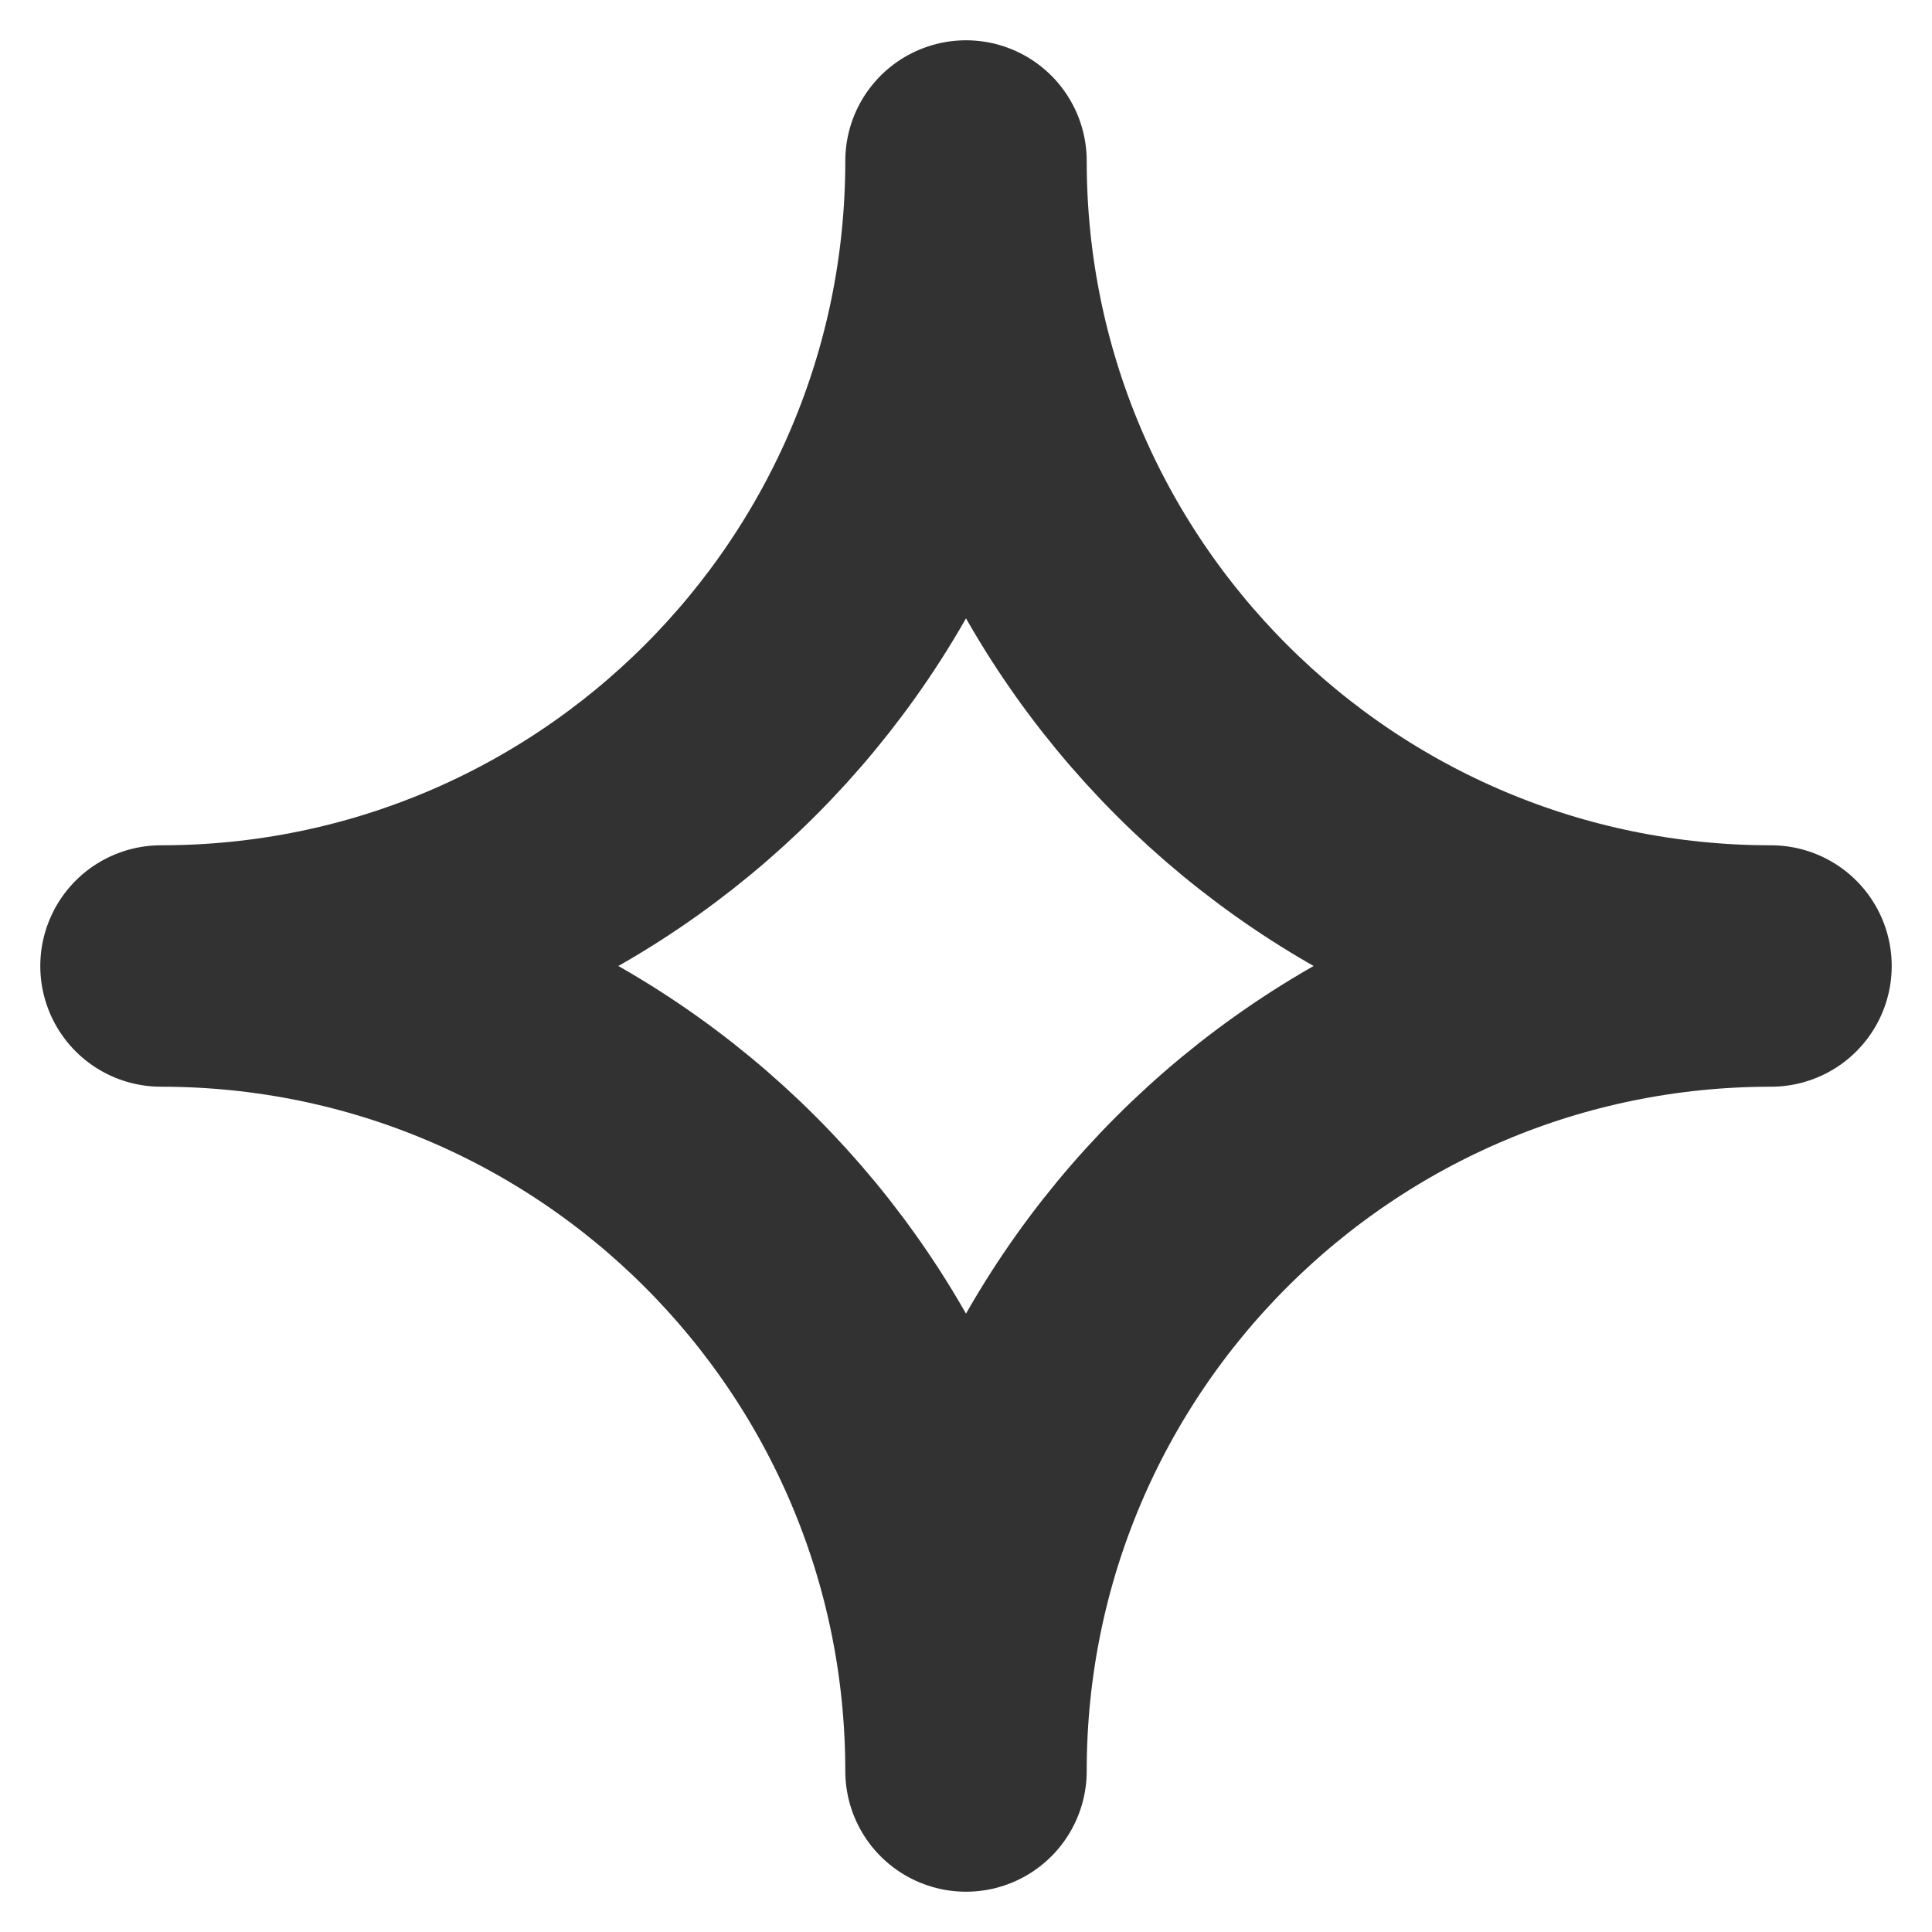 <?xml version="1.0" encoding="UTF-8"?>
<svg width="24px" height="24px" viewBox="0 0 24 24" version="1.1" xmlns="http://www.w3.org/2000/svg" xmlns:xlink="http://www.w3.org/1999/xlink">
    <title>Path</title>
    <g id="RWA" stroke="none" stroke-width="1" fill="none" fill-rule="evenodd" stroke-linecap="round" stroke-linejoin="round">
        <g id="Marketplace-Desktop" transform="translate(-113, -665)" stroke="#323232">
            <g id="Group-24" transform="translate(115, 664)">
                <path d="M10,23 C10,17.477 5.523,13 0,13 C5.523,13 10,8.523 10,3 C10,8.523 14.477,13 20,13 C14.477,13 10,17.477 10,23 Z" id="Path" stroke-width="2.999"></path>
            </g>
        </g>
    </g>
</svg>